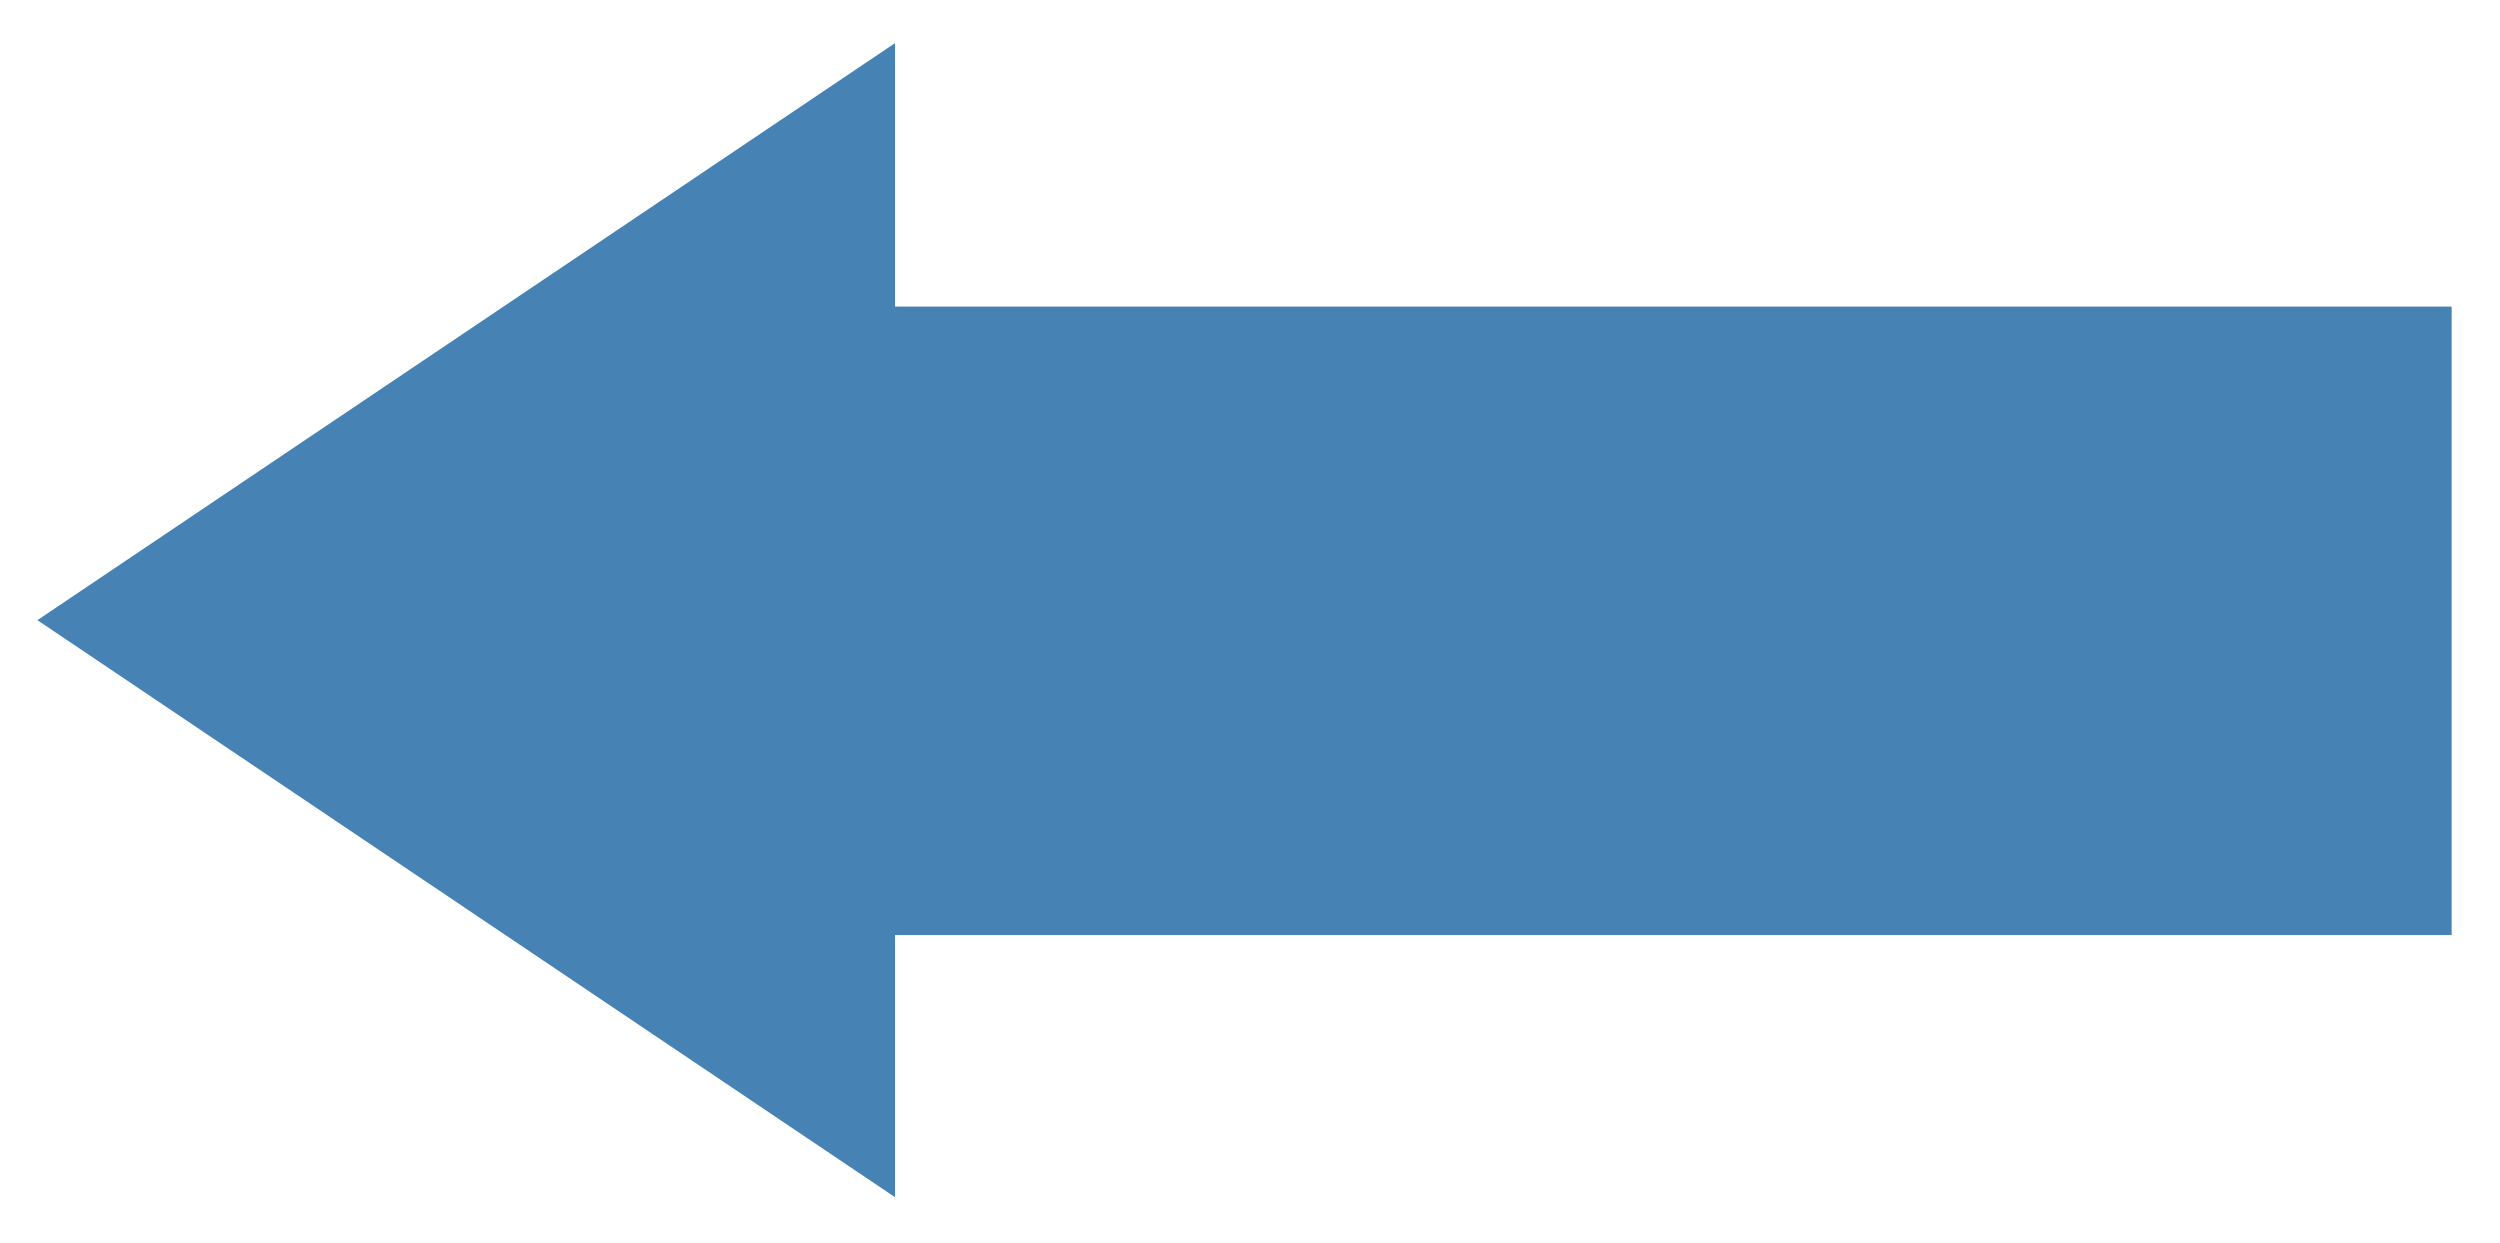 <svg xmlns="http://www.w3.org/2000/svg" height="90" width="181" version="1"><path d="m63.8 23.2 112.7 0 0 43.5-112.7 0 0 18.1s-59.3-39.9-59.3-39.9l59.3-39.9v18.1z" stroke="steelblue" stroke-width="2" fill="steelblue"/></svg>